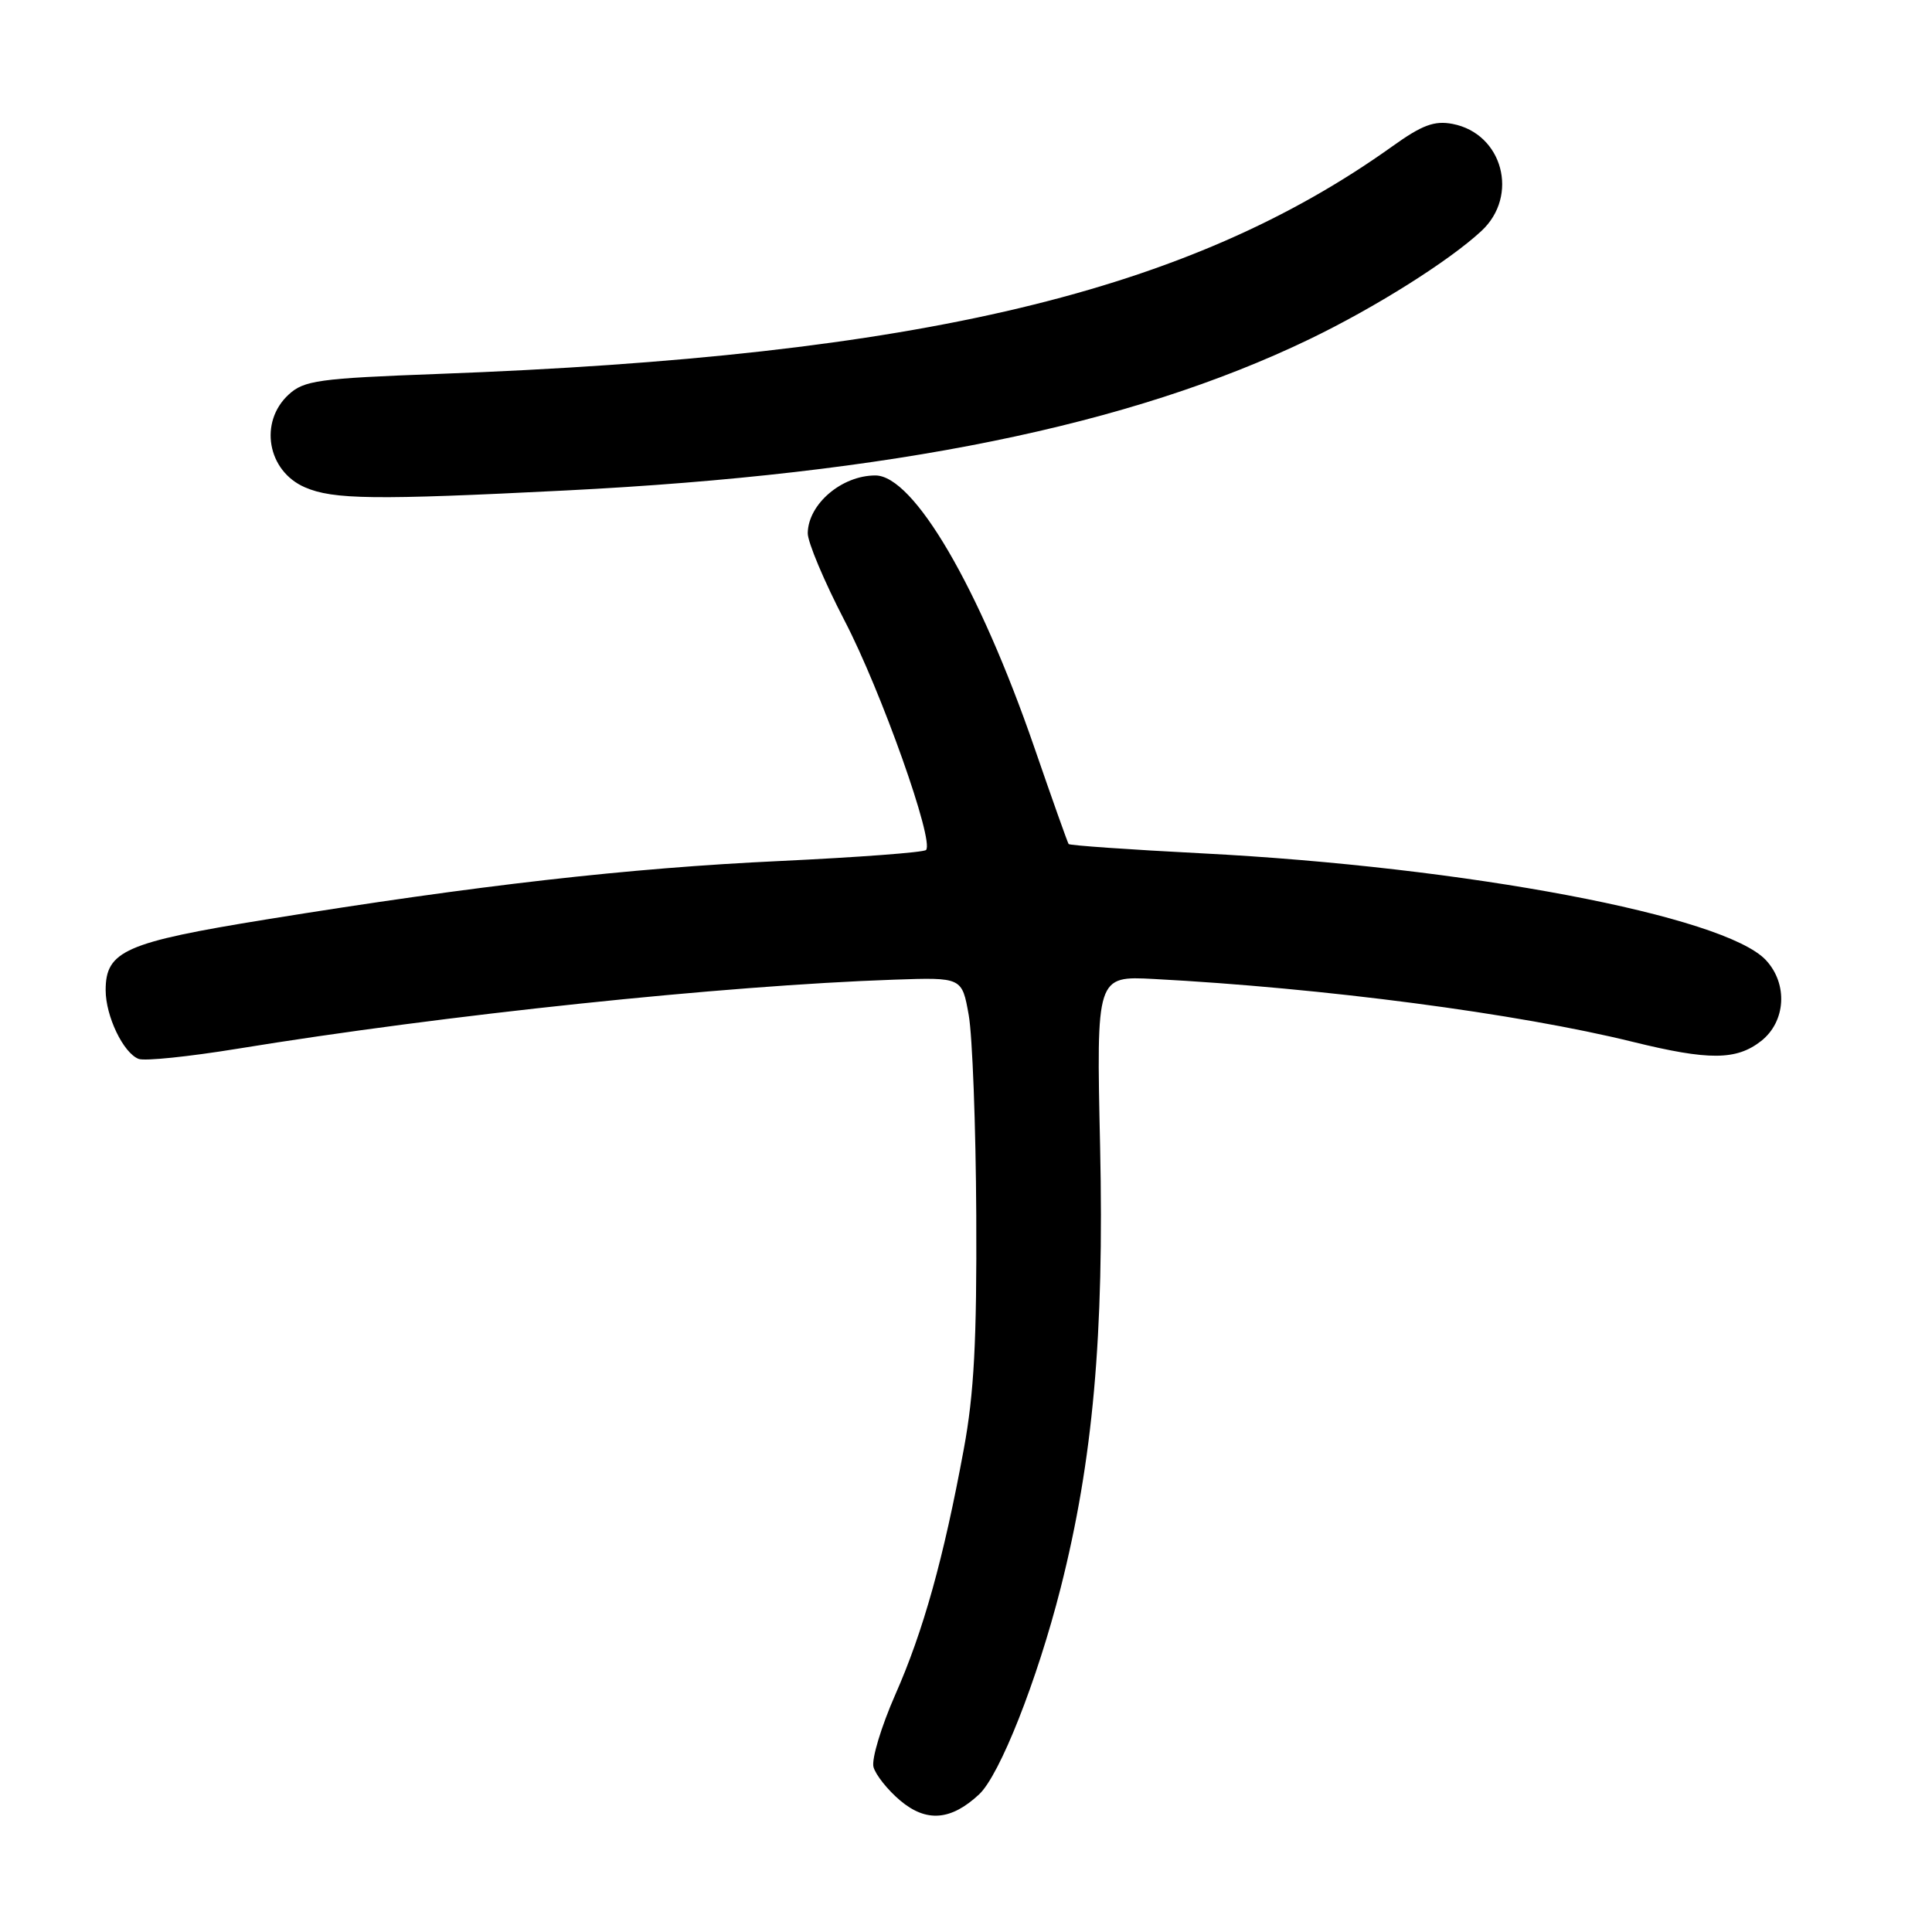 <?xml version="1.0" encoding="UTF-8" standalone="no"?>
<!DOCTYPE svg PUBLIC "-//W3C//DTD SVG 1.1//EN" "http://www.w3.org/Graphics/SVG/1.1/DTD/svg11.dtd" >
<svg xmlns="http://www.w3.org/2000/svg" xmlns:xlink="http://www.w3.org/1999/xlink" version="1.1" viewBox="0 0 256 256">
 <g >
 <path fill="currentColor"
d=" M 129.74 237.76 C 132.47 235.21 137.42 222.69 140.53 210.46 C 144.82 193.57 146.32 176.89 145.77 151.91 C 145.27 129.32 145.27 129.32 152.89 129.72 C 175.37 130.91 201.12 134.29 216.39 138.06 C 226.44 140.53 230.09 140.51 233.37 137.93 C 236.64 135.35 236.93 130.37 233.99 127.22 C 228.52 121.35 194.27 114.87 159.22 113.07 C 149.66 112.58 141.73 112.02 141.60 111.84 C 141.46 111.65 139.41 105.88 137.04 99.00 C 129.74 77.84 121.07 63.00 115.99 63.00 C 111.53 63.00 107.09 66.79 107.03 70.64 C 107.01 71.82 109.21 77.04 111.91 82.24 C 116.75 91.54 123.84 111.50 122.70 112.63 C 122.38 112.95 113.66 113.60 103.31 114.09 C 83.32 115.02 63.28 117.30 35.29 121.83 C 16.58 124.86 14.00 126.00 14.00 131.20 C 14.00 134.65 16.34 139.53 18.37 140.31 C 19.16 140.62 25.03 140.01 31.42 138.97 C 59.06 134.46 95.86 130.59 118.48 129.81 C 127.47 129.50 127.47 129.50 128.36 134.50 C 128.85 137.25 129.30 149.18 129.36 161.00 C 129.44 177.61 129.07 184.66 127.71 192.00 C 125.03 206.52 122.35 216.12 118.63 224.55 C 116.77 228.78 115.47 233.08 115.74 234.13 C 116.02 235.17 117.61 237.17 119.28 238.58 C 122.75 241.50 126.01 241.24 129.74 237.76 Z  M 74.97 64.99 C 118.31 62.80 149.69 56.42 173.50 44.95 C 182.16 40.78 191.98 34.61 196.29 30.61 C 201.33 25.94 199.11 17.70 192.48 16.42 C 190.06 15.96 188.44 16.56 184.48 19.40 C 157.47 38.70 121.93 47.18 58.00 49.55 C 42.20 50.14 40.28 50.41 38.25 52.28 C 34.29 55.92 35.42 62.41 40.40 64.57 C 44.15 66.20 49.63 66.27 74.97 64.99 Z "/>
</g>
</svg>